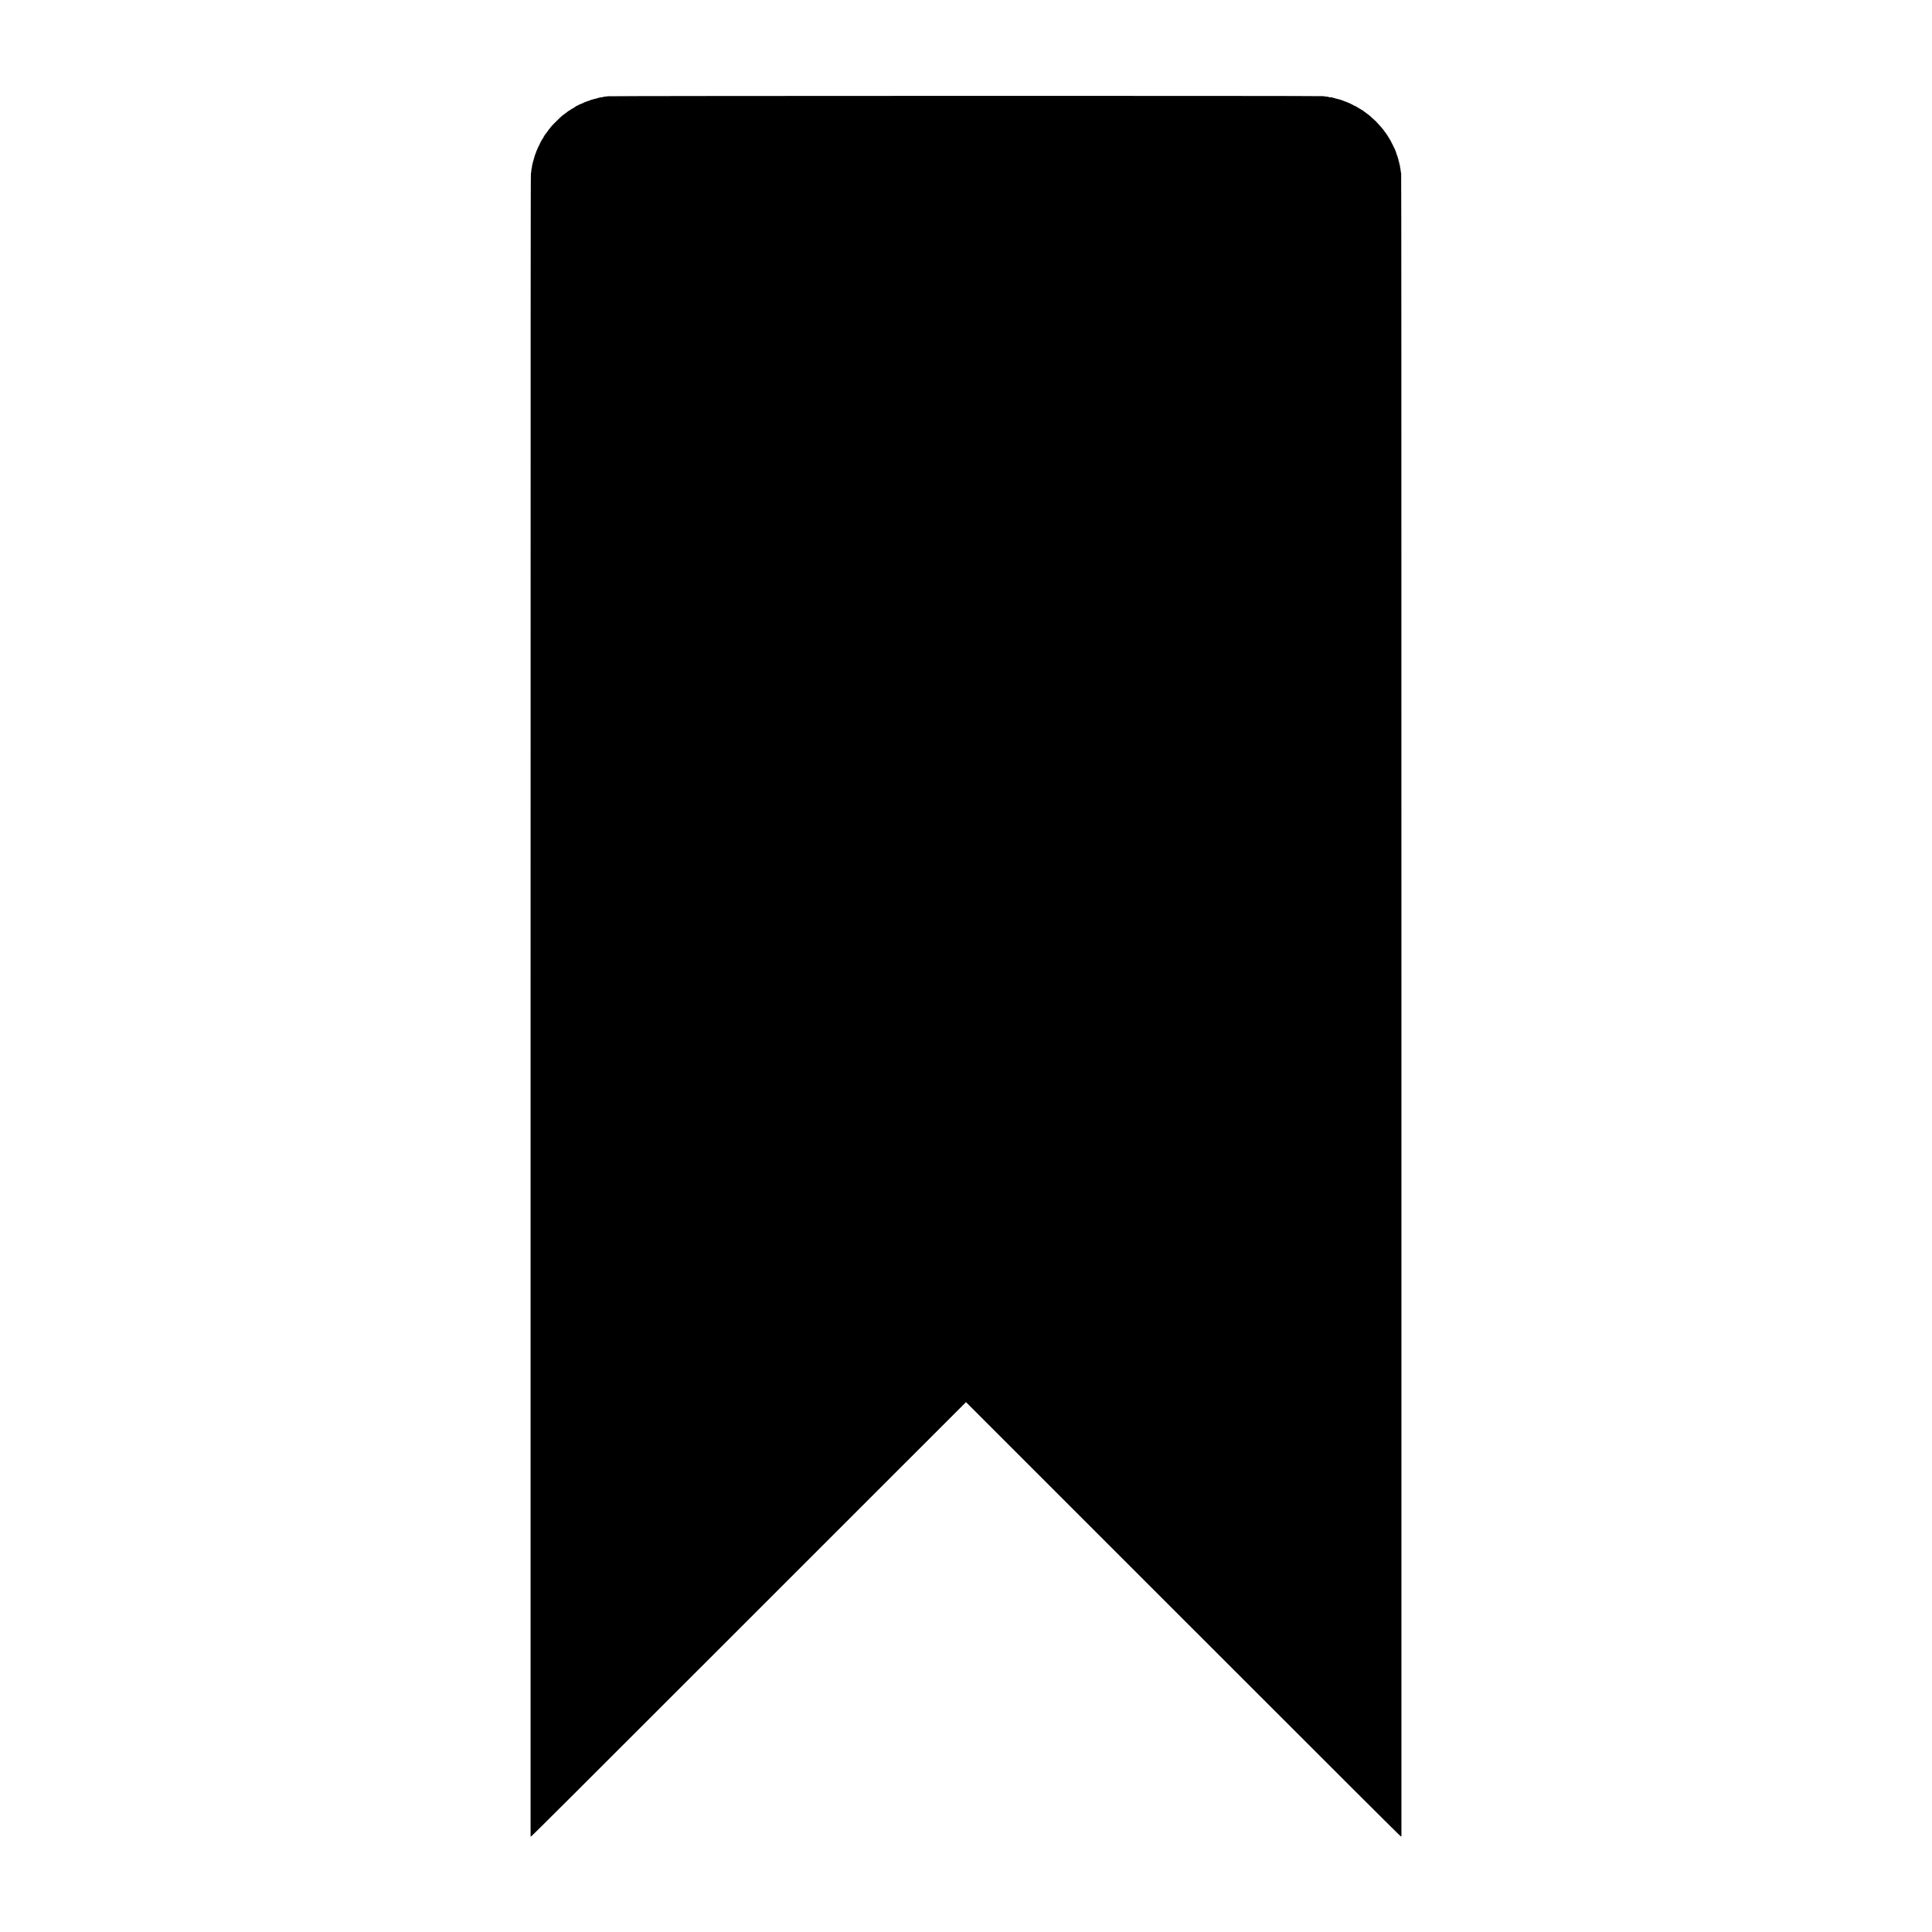 <?xml version="1.0" standalone="no"?>
<!DOCTYPE svg PUBLIC "-//W3C//DTD SVG 20010904//EN"
 "http://www.w3.org/TR/2001/REC-SVG-20010904/DTD/svg10.dtd">
<svg version="1.0" xmlns="http://www.w3.org/2000/svg"
 width="8000pt" height="8000pt" viewBox="0 0 8000 8000"
 preserveAspectRatio="xMidYMid meet">
<g transform="translate(0,8000) scale(0.1,-0.1)"
fill="#000000" stroke="none">
<path d="M25160 76014 c-19 -7 -62 -13 -95 -13 -34 -1 -66 -6 -72 -12 -7 -7
-47 -14 -90 -17 -43 -3 -87 -11 -98 -18 -11 -8 -33 -14 -50 -14 -16 0 -39 -7
-49 -15 -11 -8 -38 -15 -60 -15 -23 0 -50 -7 -60 -15 -11 -8 -36 -15 -55 -15
-20 0 -45 -7 -55 -15 -11 -8 -28 -15 -39 -15 -10 0 -25 -7 -33 -15 -9 -8 -26
-15 -39 -15 -13 0 -36 -6 -52 -14 -15 -8 -54 -22 -85 -32 -32 -10 -58 -21 -58
-25 0 -4 -10 -11 -22 -14 -24 -7 -73 -28 -120 -52 -14 -7 -33 -13 -41 -13 -9
0 -17 -4 -19 -8 -4 -10 -84 -52 -99 -52 -5 0 -15 -5 -22 -10 -43 -37 -60 -48
-94 -66 -21 -10 -44 -25 -51 -31 -7 -7 -20 -13 -28 -13 -8 0 -14 -3 -14 -7 0
-5 -21 -20 -48 -36 -45 -26 -73 -44 -96 -59 -6 -4 -30 -23 -52 -42 -23 -20
-46 -36 -52 -36 -5 0 -12 -7 -16 -15 -3 -8 -11 -15 -19 -15 -7 0 -26 -13 -42
-30 -16 -16 -33 -30 -38 -30 -4 0 -14 -6 -21 -12 -8 -7 -50 -47 -95 -88 -122
-113 -371 -366 -371 -379 0 -3 -12 -19 -28 -36 -32 -36 -85 -105 -92 -121 -6
-13 -48 -69 -71 -94 -8 -9 -18 -24 -22 -33 -3 -9 -11 -17 -17 -17 -5 0 -10 -7
-10 -15 0 -8 -4 -15 -9 -15 -5 0 -14 -13 -20 -30 -5 -16 -15 -30 -20 -30 -6 0
-11 -9 -11 -19 0 -11 -6 -26 -13 -33 -7 -7 -16 -20 -20 -28 -13 -25 -32 -57
-44 -71 -19 -24 -100 -185 -107 -213 -3 -14 -11 -26 -16 -26 -6 0 -10 -9 -10
-19 0 -11 -7 -26 -15 -35 -8 -8 -15 -23 -15 -34 0 -11 -7 -25 -15 -32 -8 -7
-15 -23 -15 -36 0 -13 -6 -27 -13 -31 -8 -4 -17 -26 -20 -47 -4 -22 -10 -42
-15 -45 -5 -3 -12 -23 -16 -43 -4 -21 -11 -38 -16 -38 -6 0 -10 -12 -10 -27
-1 -16 -7 -39 -15 -53 -8 -14 -14 -36 -15 -50 0 -14 -7 -38 -15 -54 -8 -15
-15 -40 -15 -55 0 -14 -7 -35 -15 -45 -8 -11 -15 -36 -15 -57 0 -20 -7 -50
-15 -65 -8 -16 -15 -51 -15 -79 -1 -27 -7 -68 -15 -90 -8 -22 -15 -70 -15
-106 0 -42 -5 -72 -15 -85 -13 -17 -14 -4192 -15 -34446 l0 -34428 24 0 c19 0
1988 1964 9015 8991 l8991 8990 8990 -8990 c7136 -7137 8996 -8991 9015 -8991
l25 0 0 34428 c0 24883 -3 34431 -11 34439 -6 6 -14 51 -19 99 -4 49 -13 102
-19 117 -6 16 -11 51 -11 78 0 32 -6 56 -15 65 -9 9 -15 34 -15 60 0 27 -6 52
-15 60 -9 9 -15 34 -15 60 0 27 -6 52 -15 60 -8 9 -15 30 -15 48 0 18 -7 41
-15 52 -8 10 -15 29 -15 42 0 13 -7 30 -15 38 -8 9 -15 29 -15 45 0 17 -7 37
-15 45 -8 9 -15 31 -15 50 0 24 -5 34 -15 34 -10 0 -15 10 -15 29 0 16 -4 31
-8 33 -8 3 -48 83 -102 200 -12 27 -26 50 -31 54 -5 3 -9 13 -9 23 0 10 -7 24
-15 31 -8 7 -15 21 -15 31 0 11 -7 19 -15 19 -9 0 -15 9 -15 25 0 14 -7 28
-15 31 -8 4 -15 12 -15 19 0 7 -7 18 -15 25 -8 7 -15 21 -15 31 0 11 -7 19
-15 19 -8 0 -15 8 -15 19 0 10 -7 24 -15 31 -8 7 -15 18 -15 25 0 7 -7 15 -15
19 -8 3 -15 11 -15 18 0 7 -21 36 -45 63 -25 28 -45 55 -45 60 0 6 -14 26 -31
44 -17 19 -48 57 -69 85 -21 28 -81 95 -134 150 -53 54 -96 102 -96 107 0 5
-4 9 -9 9 -5 0 -54 43 -108 96 -54 53 -117 110 -140 127 -24 17 -43 34 -43 39
0 4 -6 8 -13 8 -7 0 -20 8 -29 18 -26 27 -46 42 -58 42 -6 0 -13 7 -16 15 -4
8 -11 15 -18 15 -6 0 -25 14 -43 30 -18 17 -37 30 -43 30 -6 0 -13 6 -16 14
-3 8 -16 17 -30 20 -13 4 -24 11 -24 16 0 6 -9 10 -20 10 -11 0 -23 7 -26 15
-4 8 -15 15 -25 15 -11 0 -22 6 -25 14 -3 8 -16 17 -30 20 -13 4 -24 11 -24
16 0 6 -9 10 -20 10 -11 0 -23 6 -26 14 -3 8 -16 17 -30 20 -13 4 -24 11 -24
16 0 6 -11 10 -24 10 -14 0 -27 4 -30 8 -8 13 -270 142 -287 142 -9 0 -24 7
-35 15 -10 8 -31 15 -45 15 -15 0 -32 7 -39 15 -7 8 -22 15 -34 15 -12 0 -31
7 -42 15 -10 8 -28 15 -40 15 -11 0 -29 7 -40 15 -10 8 -35 15 -55 15 -19 0
-44 7 -55 15 -10 8 -38 15 -61 15 -23 0 -48 6 -55 13 -7 8 -36 16 -63 19 -27
4 -51 11 -53 17 -2 7 -32 11 -76 11 -44 0 -79 5 -91 14 -12 8 -57 15 -108 18
-48 2 -93 10 -99 16 -19 19 -29599 15 -29648 -4z"/>
</g>
</svg>
